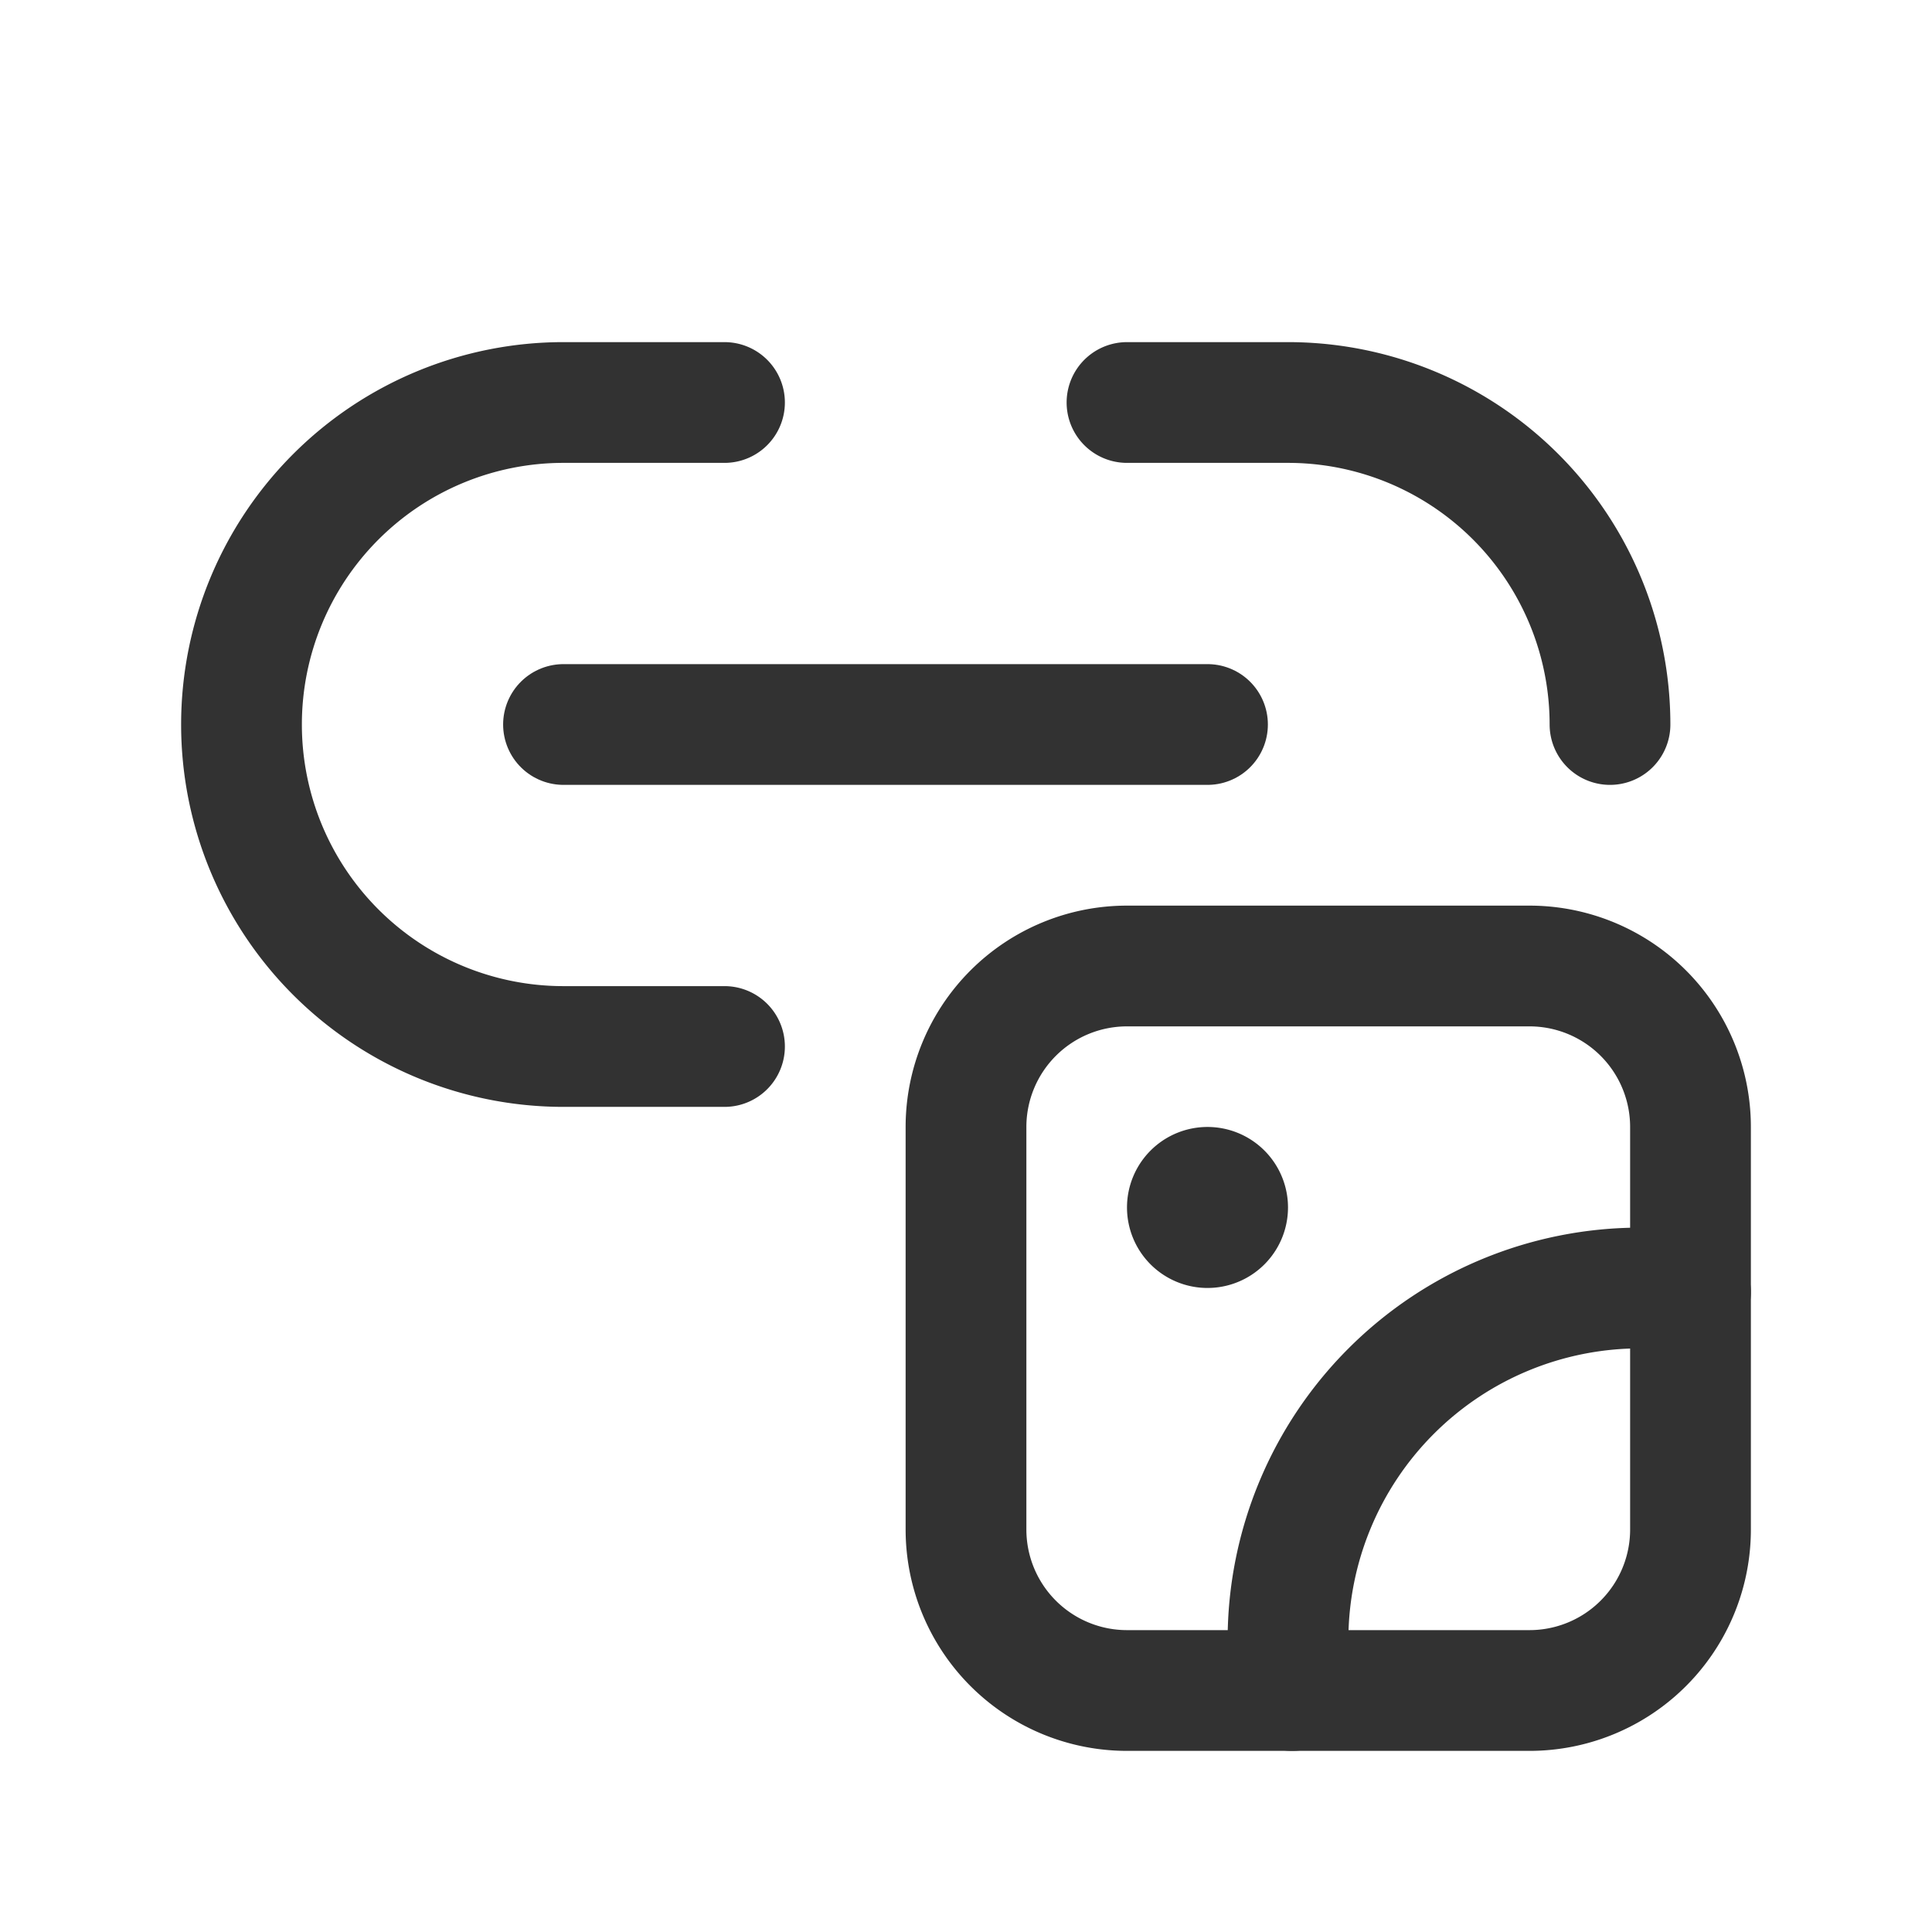 <svg id="Layer_3" data-name="Layer 3" xmlns="http://www.w3.org/2000/svg" viewBox="0 0 24 24"><path d="M19,12H14a2,2,0,0,0-2,2v5a2,2,0,0,0,2,2h5a2,2,0,0,0,2-2V14A2,2,0,0,0,19,12Z" fill="none" stroke="#323232" stroke-linecap="round" stroke-linejoin="round" stroke-width="1.5"/><path d="M15.177,14.823a.25.25,0,1,1-.354,0,.25.25,0,0,1,.354,0" fill="none" stroke="#323232" stroke-linecap="round" stroke-linejoin="round" stroke-width="1.5"/><path d="M21,16.05a4.441,4.441,0,0,0-.625-.05A4.375,4.375,0,0,0,16,20.375h0a4.307,4.307,0,0,0,.05.625" fill="none" stroke="#323232" stroke-linecap="round" stroke-linejoin="round" stroke-width="1.5"/><path d="M9,13H7A4,4,0,0,1,3,9H3A4,4,0,0,1,7,5H9" fill="none" stroke="#323232" stroke-linecap="round" stroke-linejoin="round" stroke-width="1.5"/><path d="M14,5h2a4,4,0,0,1,4,4h0" fill="none" stroke="#323232" stroke-linecap="round" stroke-linejoin="round" stroke-width="1.5"/><line x1="7" y1="9" x2="15" y2="9" fill="none" stroke="#323232" stroke-linecap="round" stroke-linejoin="round" stroke-width="1.5"/><path d="M0,0H24V24H0Z" fill="none"/></svg>